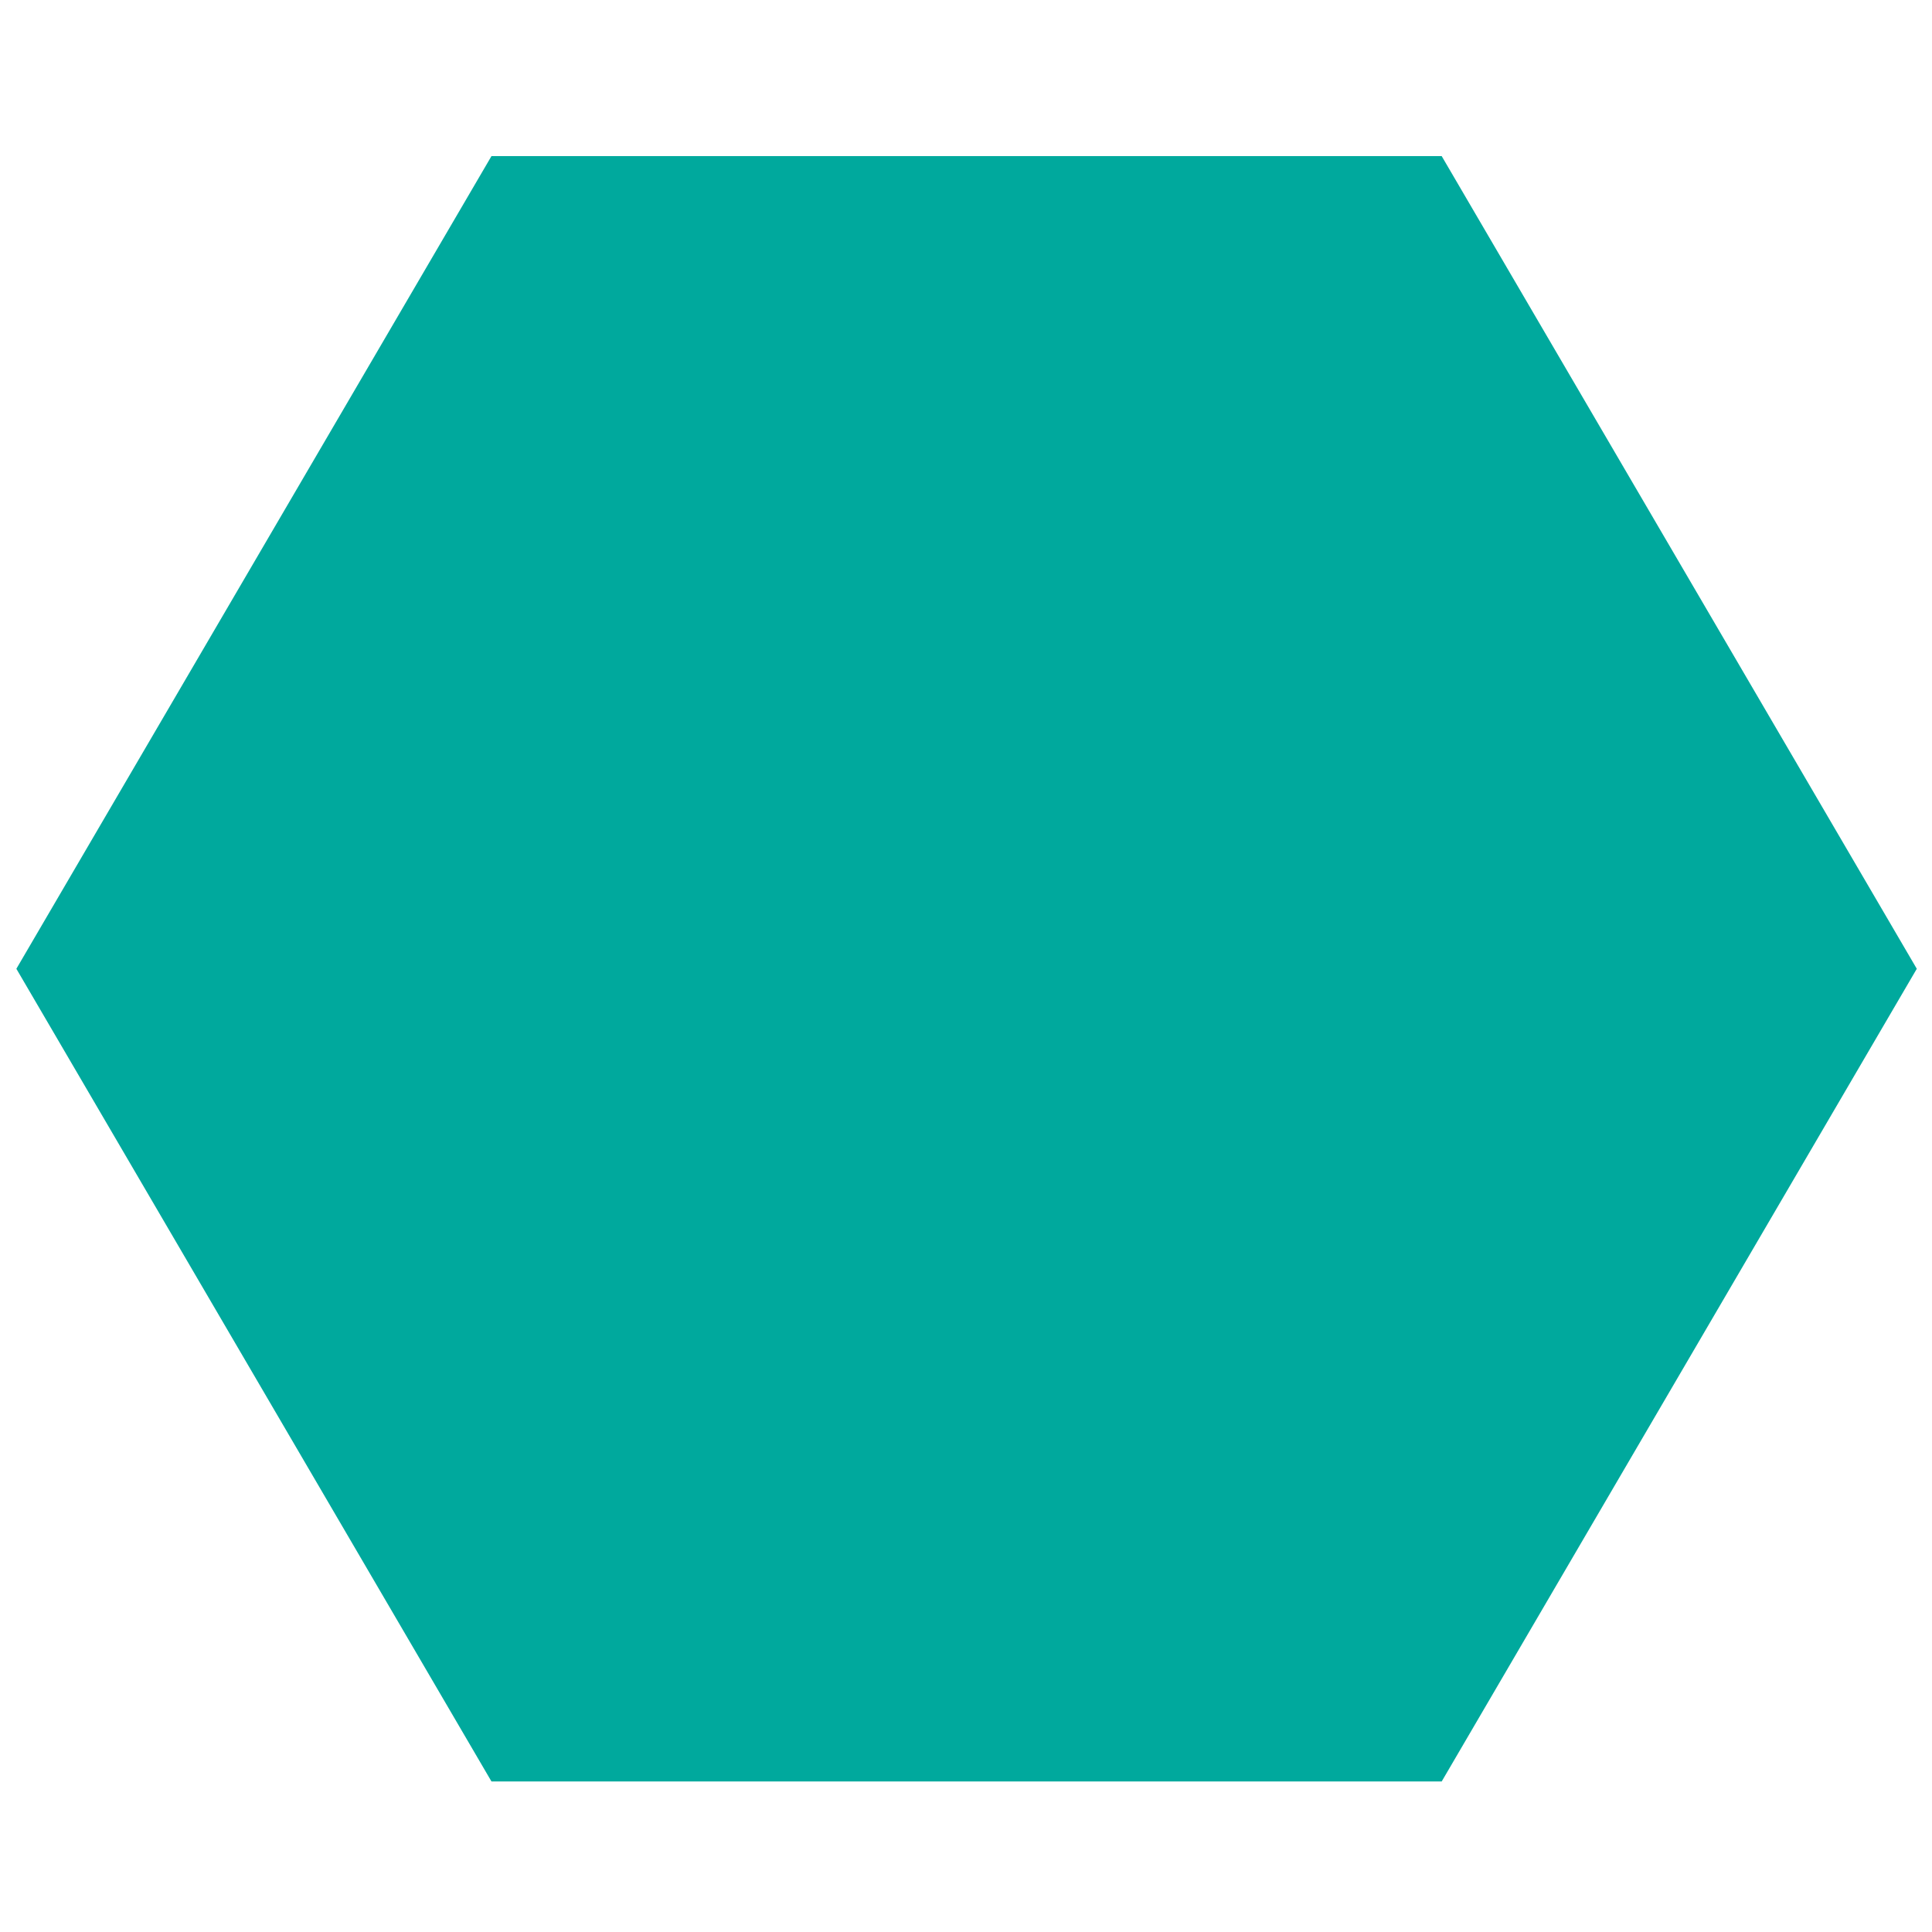 <?xml version="1.0" encoding="iso-8859-1"?>
<!-- Generator: Adobe Illustrator 18.0.0, SVG Export Plug-In . SVG Version: 6.00 Build 0)  -->
<!DOCTYPE svg PUBLIC "-//W3C//DTD SVG 1.1//EN" "http://www.w3.org/Graphics/SVG/1.1/DTD/svg11.dtd">
<svg version="1.1" id="&#x30EC;&#x30A4;&#x30E4;&#x30FC;_3"
	 xmlns="http://www.w3.org/2000/svg" xmlns:xlink="http://www.w3.org/1999/xlink" x="0px" y="0px" viewBox="0 0 271.012 271.012"
	 style="enable-background:new 0 0 271.012 271.012;" xml:space="preserve">
<polygon style="fill:#00A99D;" points="68.942,249.897 2.296,135.897 68.942,21.897 202.233,21.897 268.878,135.897 
	202.233,249.897 "/>
</svg>
